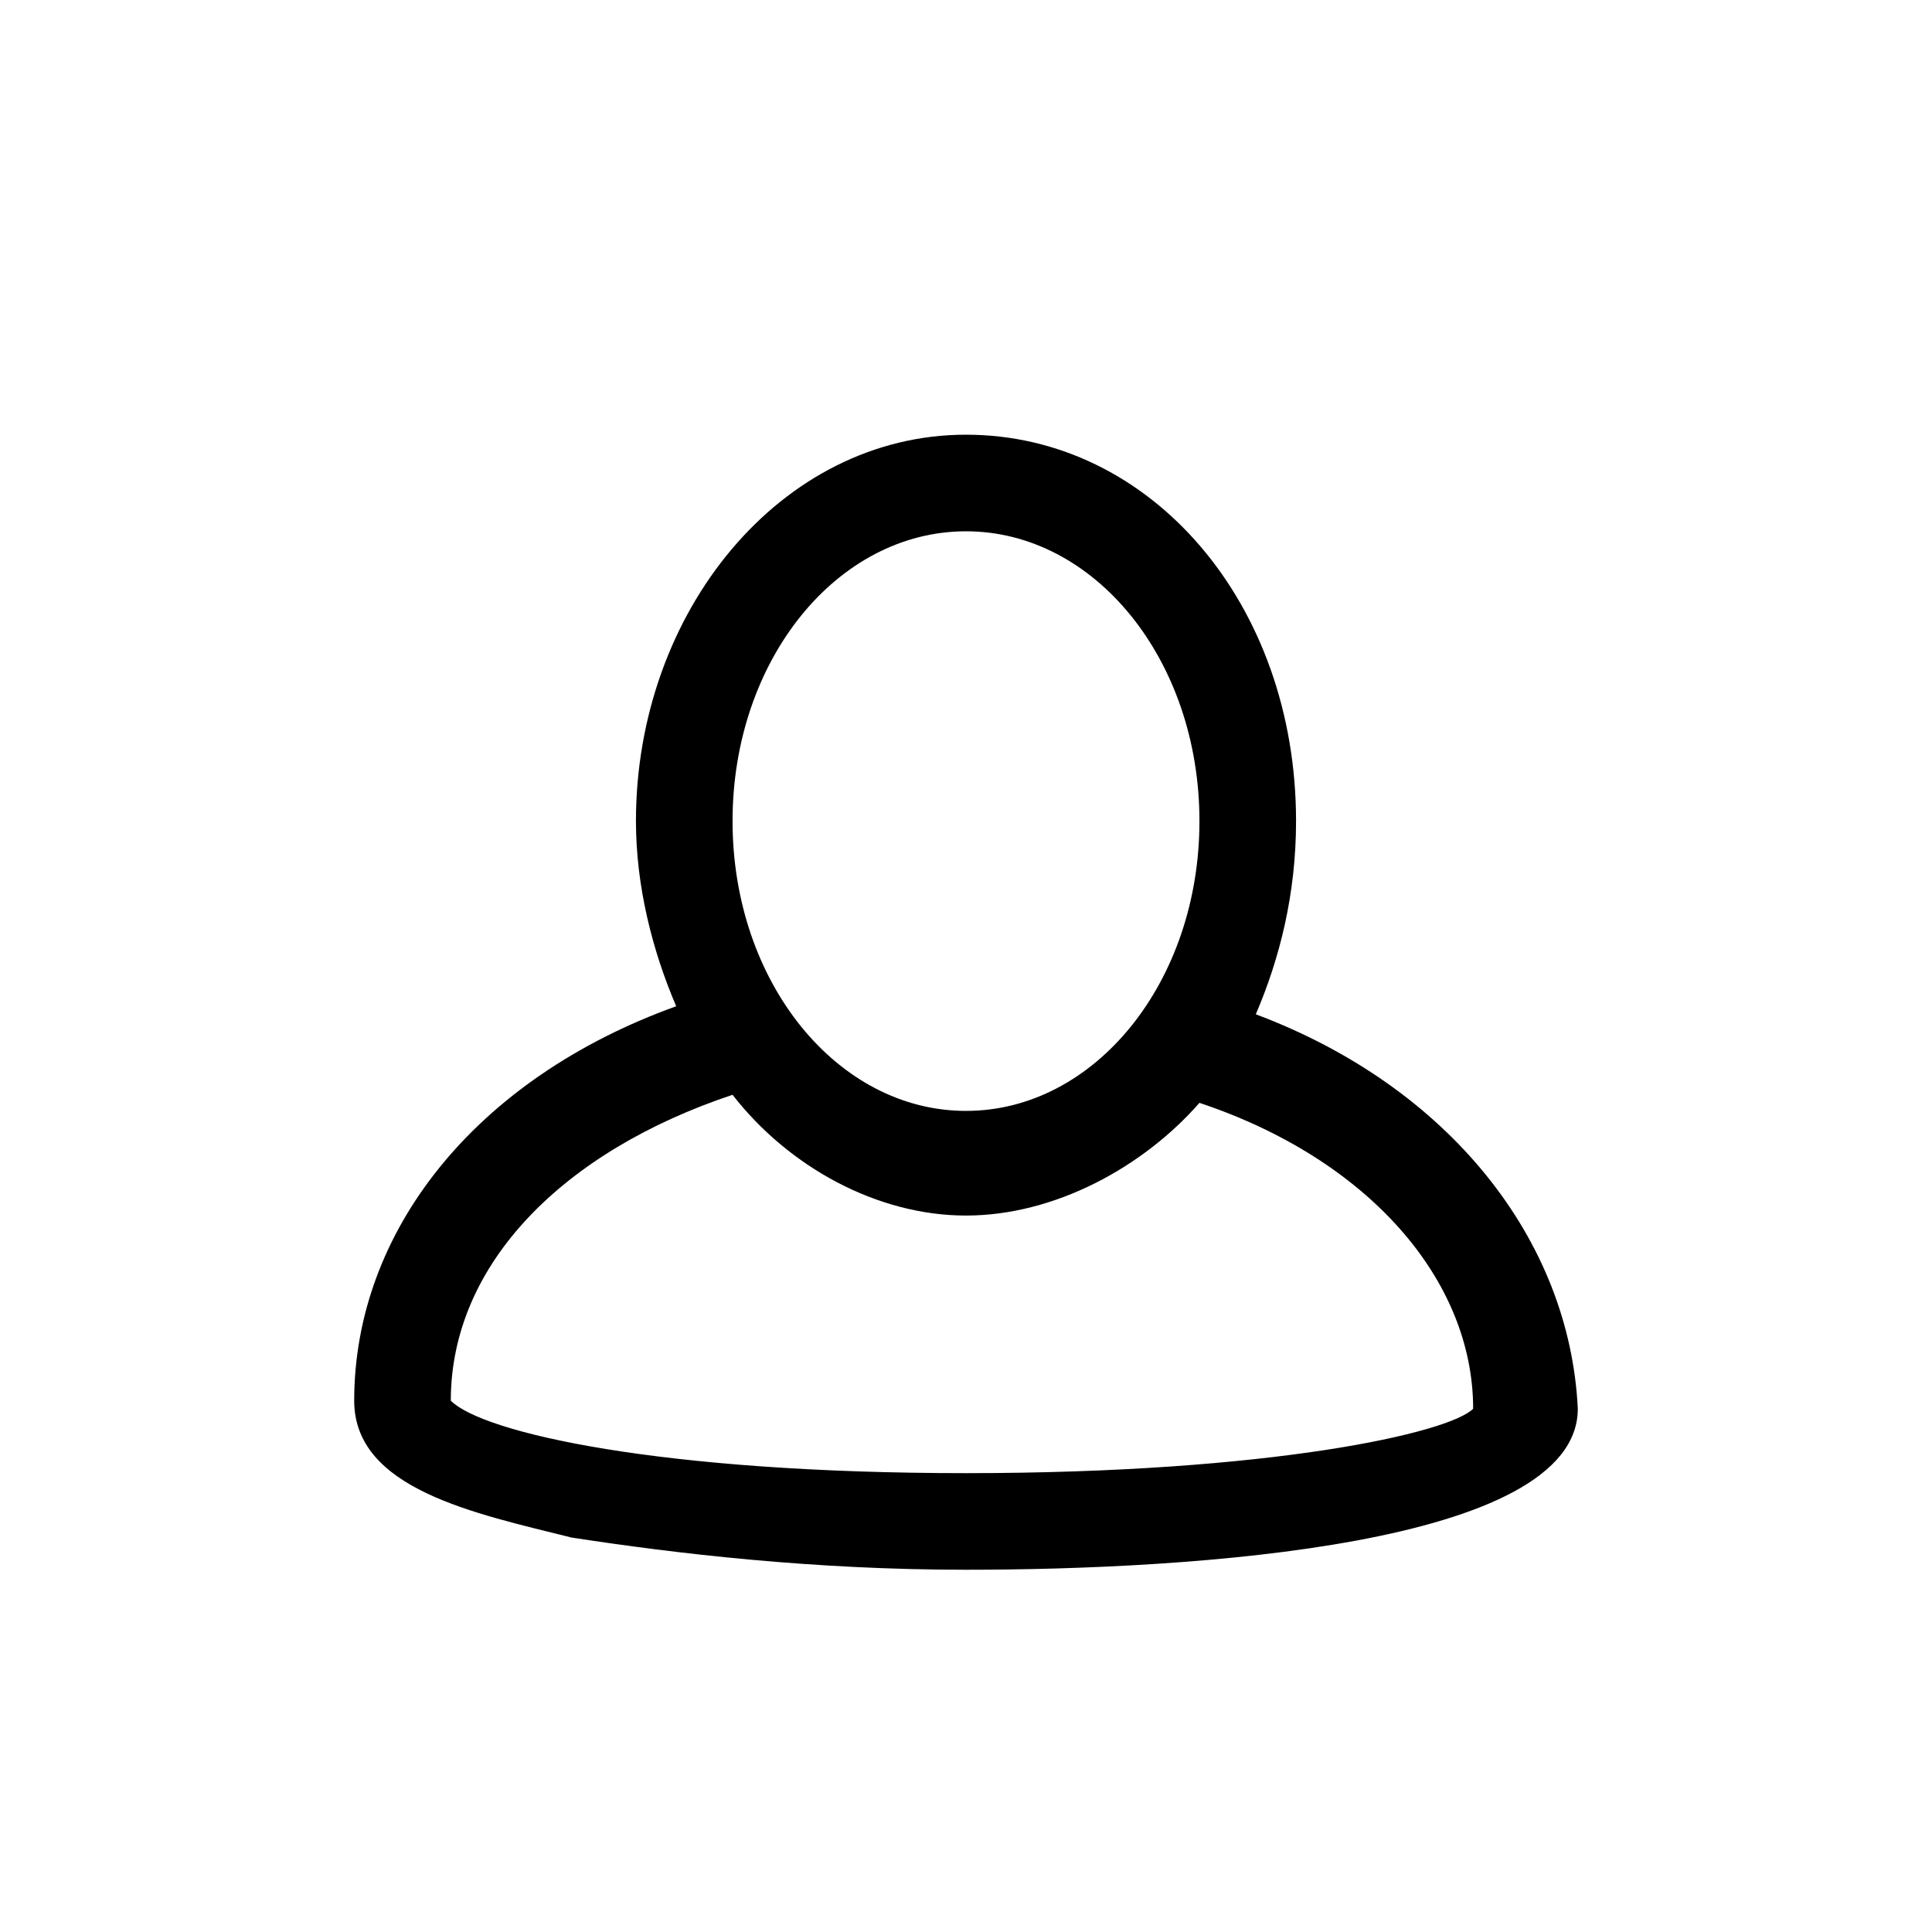 <svg xmlns="http://www.w3.org/2000/svg" x="0px" y="0px" viewBox="0 0 24 24" height="24" width="24" fill="currentColor">
  <path d="M15.6 12.6c.3-.7.5-1.5.5-2.4 0-2.7-1.8-4.8-4.1-4.8s-4.1 2.2-4.1 4.8c0 .8.2 1.6.5 2.3-2.5.9-4 2.8-4 4.9 0 1.1 1.5 1.4 2.7 1.7 1.3.2 3 .4 4.9.4 2.8 0 7.6-.3 7.6-2-.1-2.1-1.6-4-4-4.9zm-3.6-6c1.6 0 2.9 1.6 2.9 3.6s-1.3 3.6-2.9 3.6c-1.6 0-2.9-1.6-2.9-3.6s1.3-3.6 2.9-3.6zm0 11.7c-3.8 0-6-.5-6.4-.9 0-1.7 1.4-3.1 3.5-3.8.7.9 1.8 1.5 2.9 1.5 1.1 0 2.2-.6 2.9-1.4 2.1.7 3.4 2.2 3.4 3.8-.3.3-2.5.8-6.3.8z"/>
</svg>
